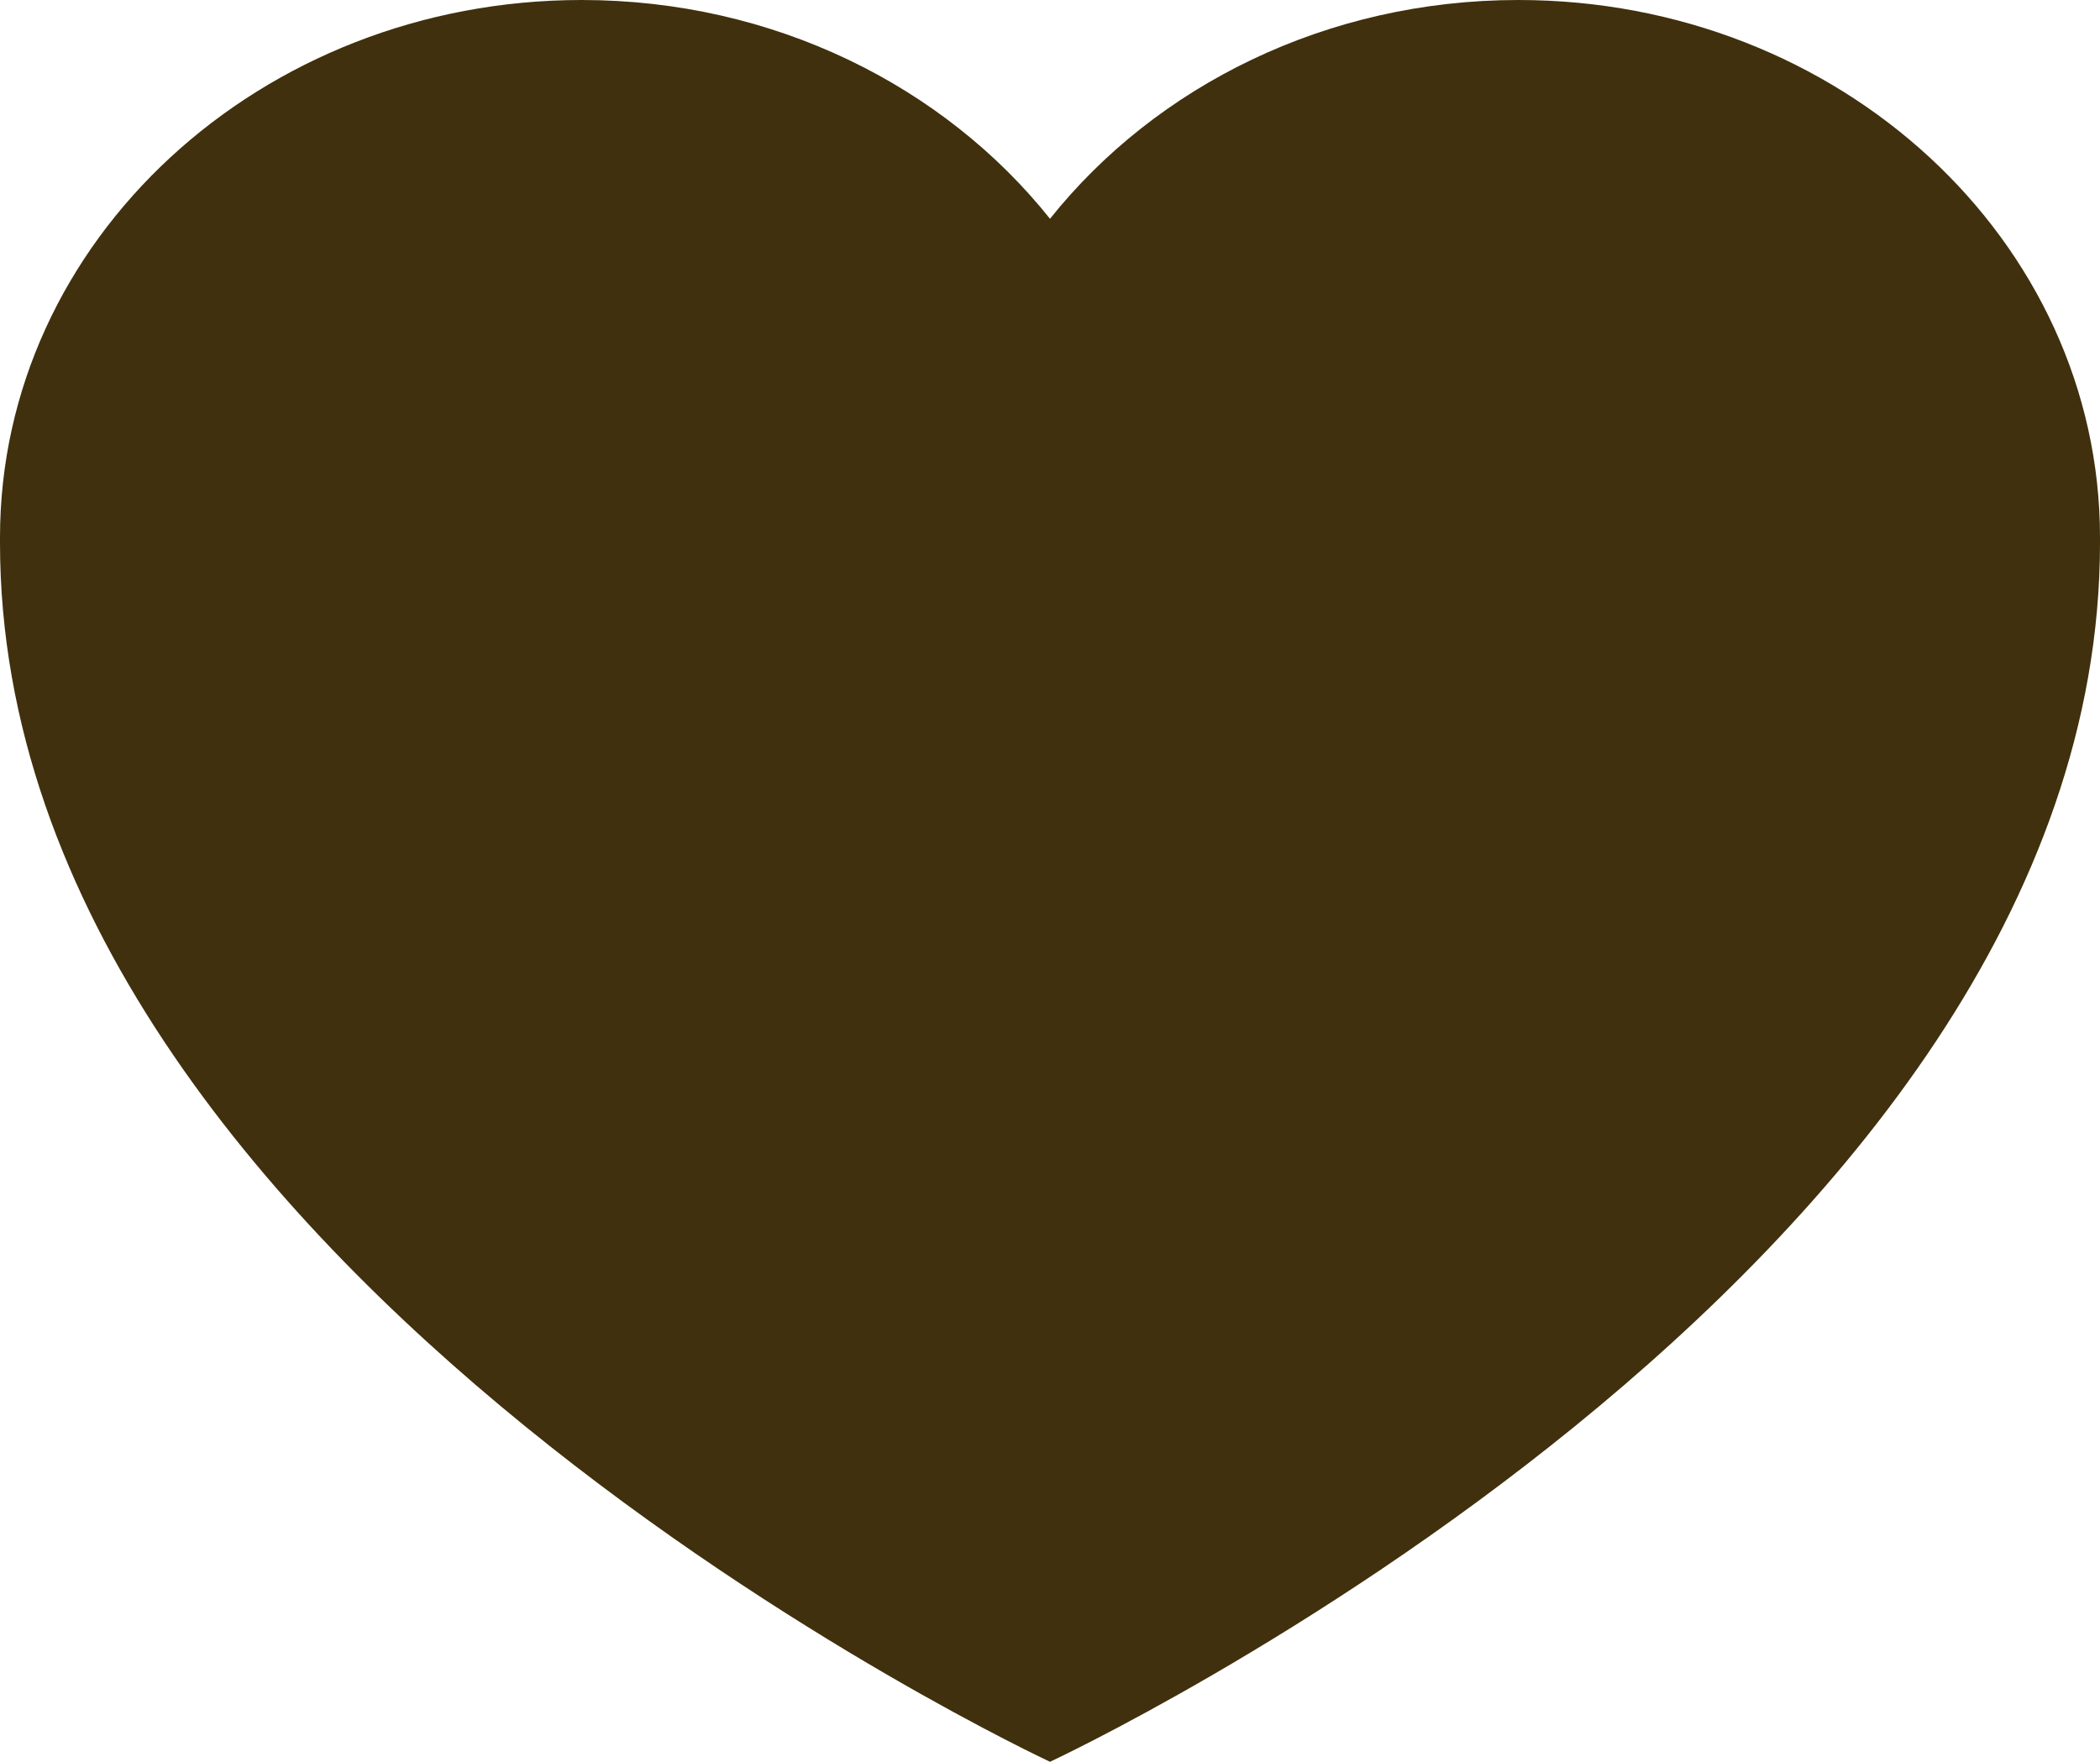 <svg version="1.1" id="图层_1" x="0px" y="0px" width="200px" height="167.82px" viewBox="0 0 200 167.82" enable-background="new 0 0 200 167.82" xml:space="preserve" xmlns="http://www.w3.org/2000/svg" xmlns:xlink="http://www.w3.org/1999/xlink" xmlns:xml="http://www.w3.org/XML/1998/namespace">
  <path fill="#40300D" d="M200,51.195C200,22.922,175.2,0,144.607,0C126.312,0,110.086,8.199,100,20.839
	C89.914,8.199,73.688,0,55.393,0C24.8,0,0,22.922,0,51.195c0,0.101,0,0.2,0.001,0.3C0,51.561,0,51.627,0,51.693
	C0,121.278,100,167.82,100,167.82s100-46.542,100-116.127c0-0.071,0-0.142-0.001-0.211C200,51.387,200,51.291,200,51.195z" class="color c1"/>
</svg>